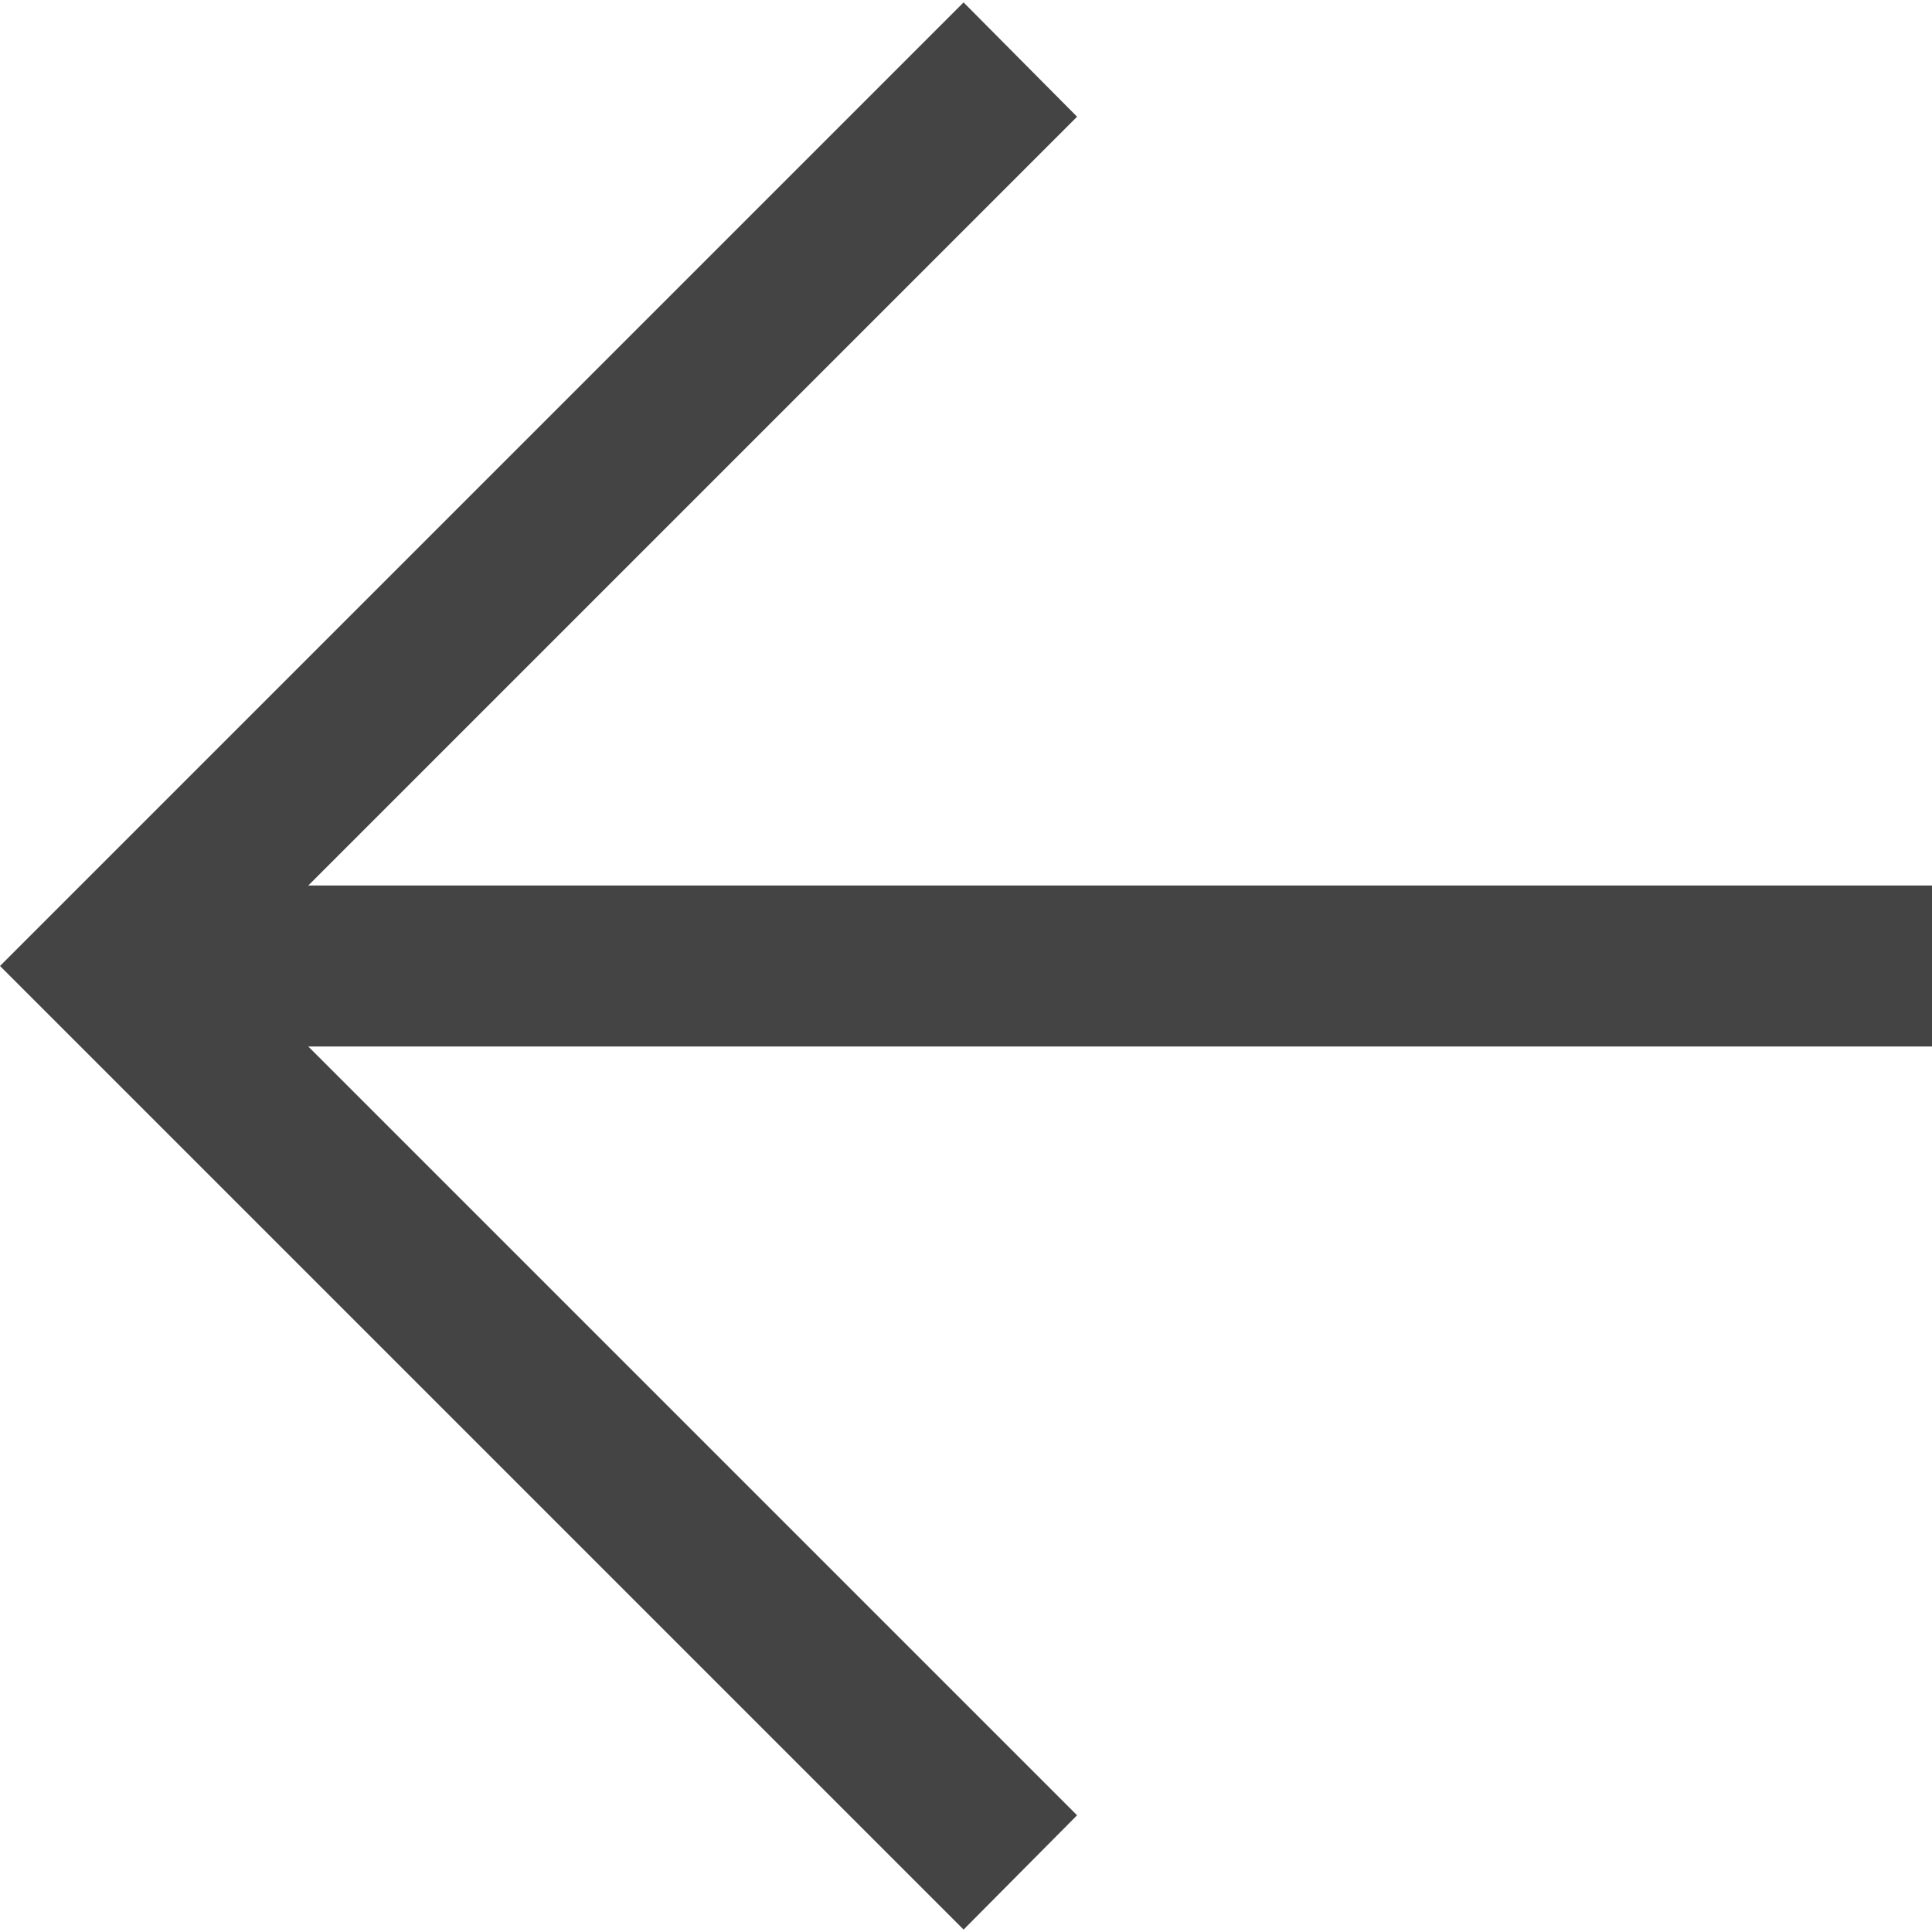 <svg xmlns="http://www.w3.org/2000/svg" viewBox="0 0 24 24"><rect x="2.11" y="11" width="21.89" height="2" fill="#444"/><polygon points="13.38 1.45 11.97 0.03 1.41 10.59 0 12 1.41 13.41 11.97 23.97 13.38 22.55 2.83 12 13.38 1.45" fill="#444"/></svg>